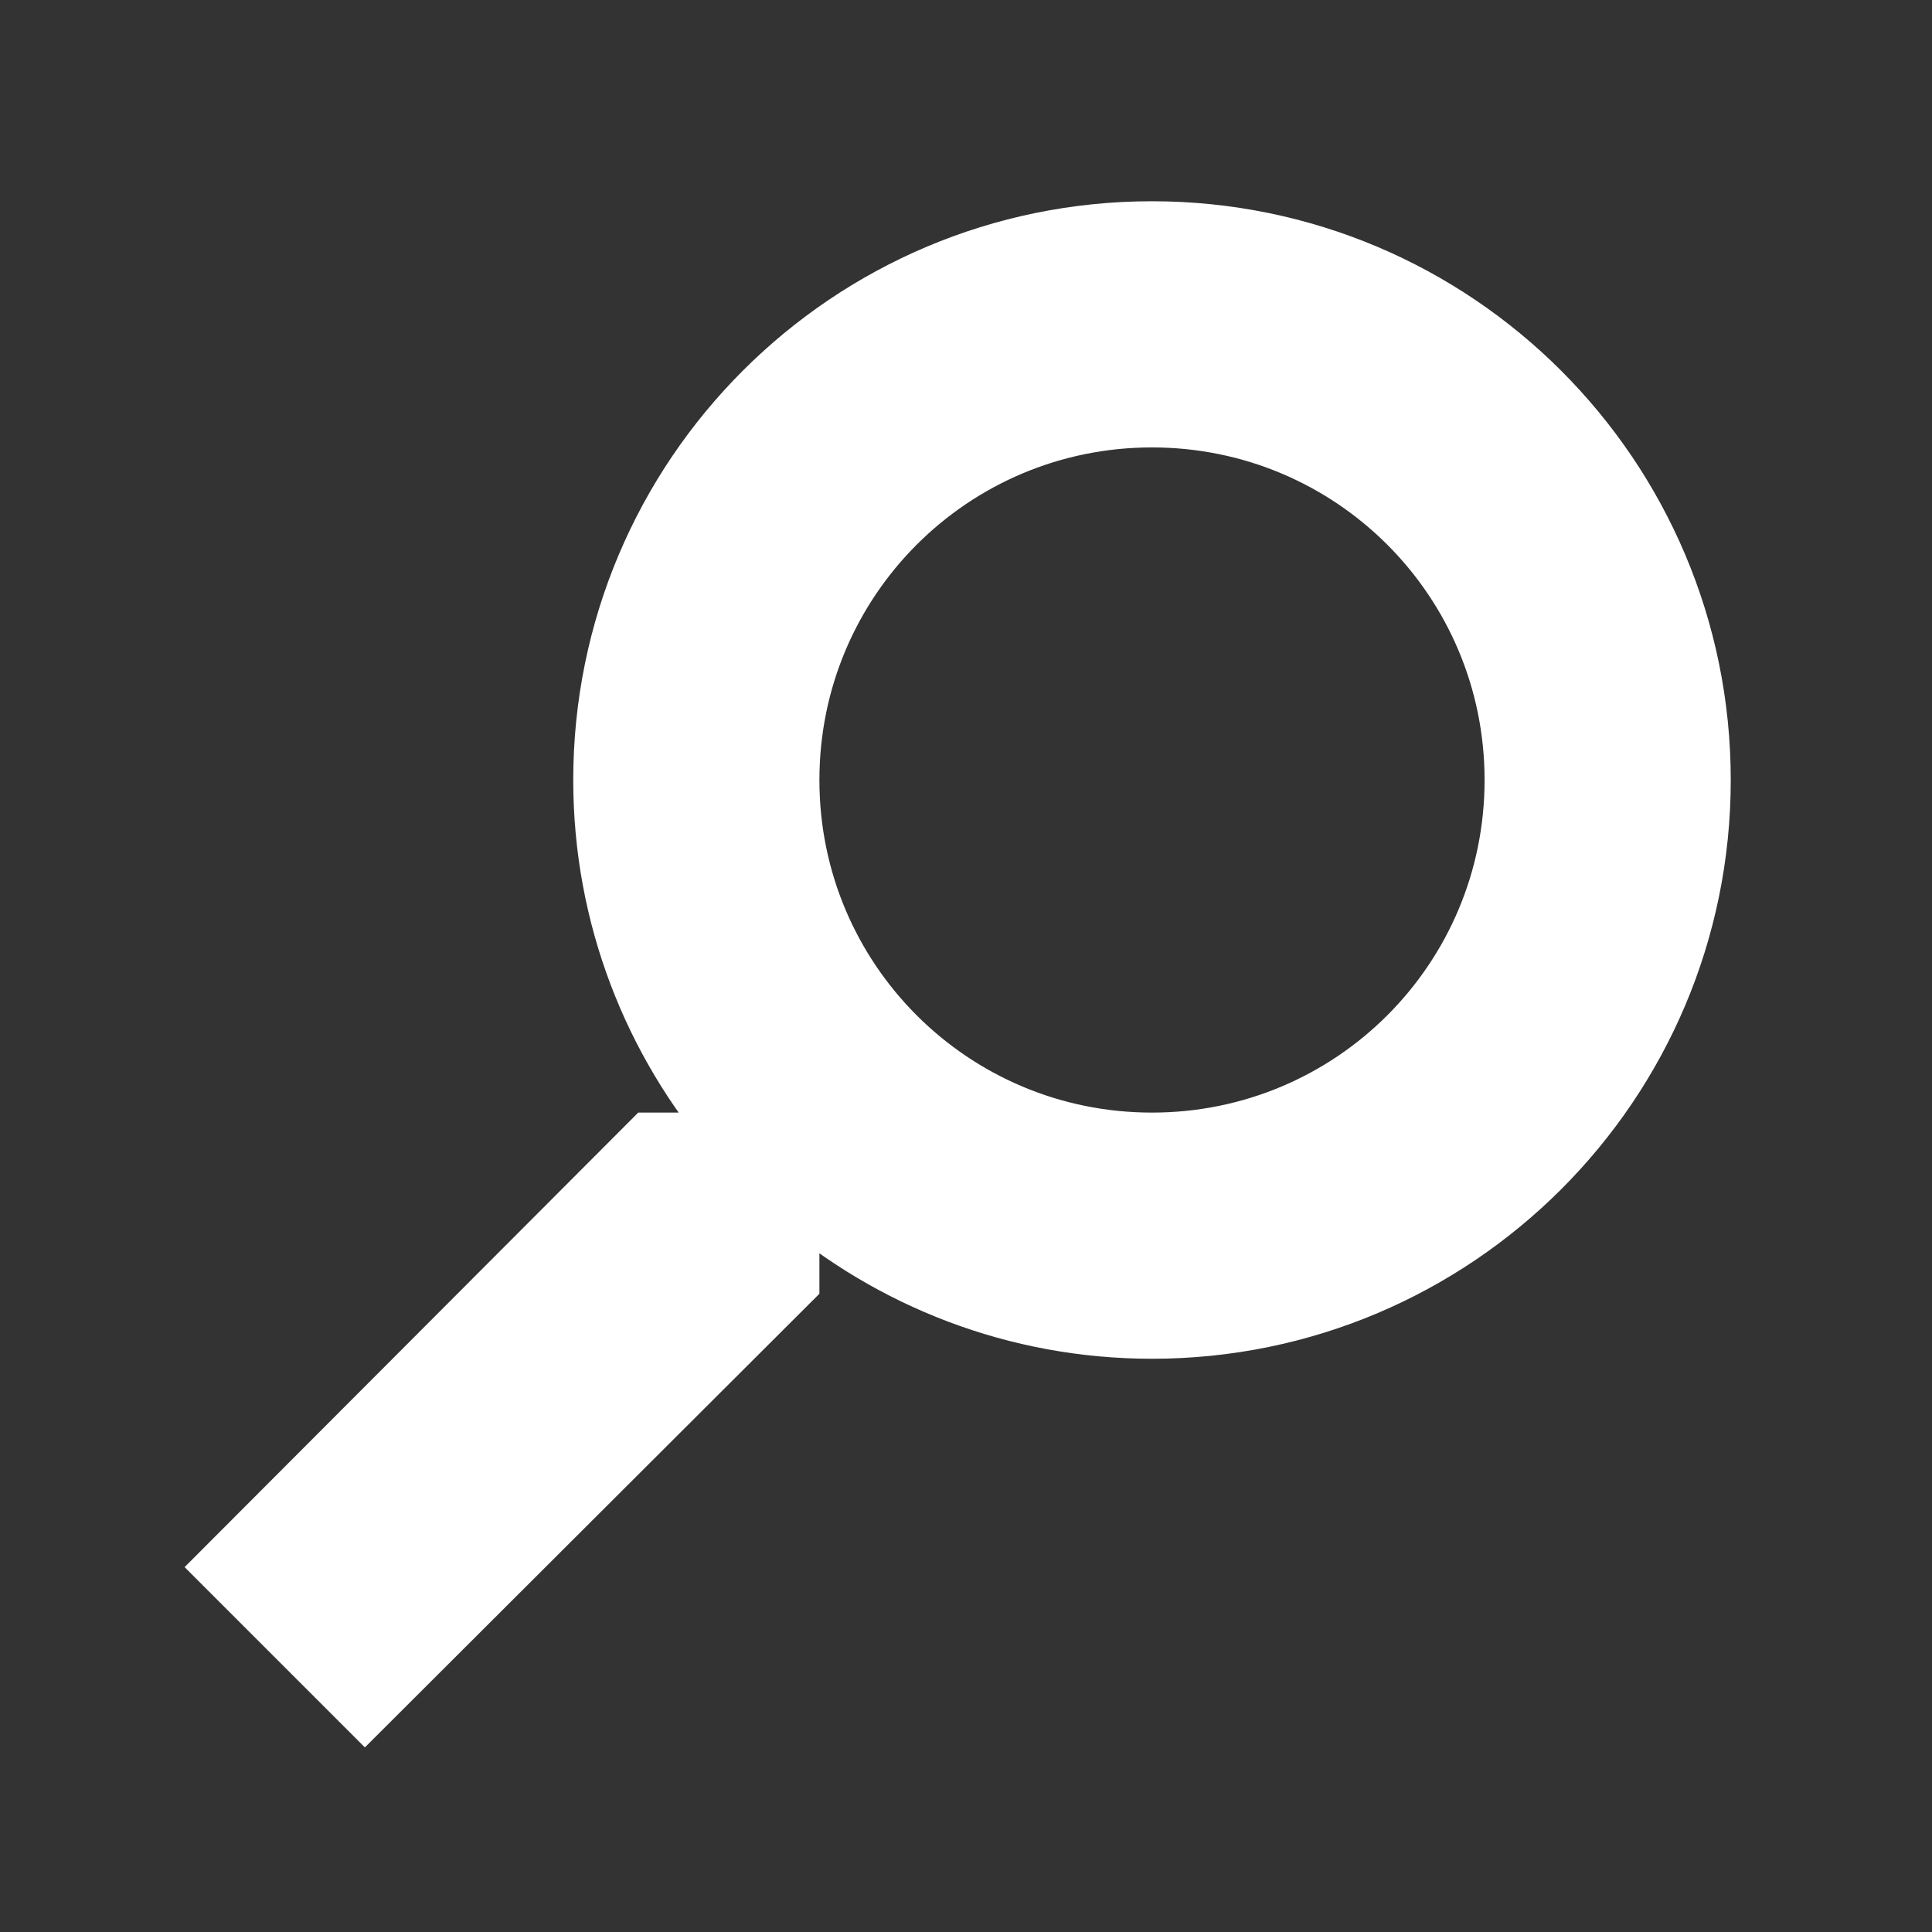 <!DOCTYPE svg PUBLIC "-//W3C//DTD SVG 1.1//EN" "http://www.w3.org/Graphics/SVG/1.1/DTD/svg11.dtd">
<!-- Uploaded to: SVG Repo, www.svgrepo.com, Transformed by: SVG Repo Mixer Tools -->
<svg width="800px" height="800px" viewBox="0 0 24 24" fill="none" xmlns="http://www.w3.org/2000/svg" stroke="#ffffff">
<rect x="0" y="0" width="24" height="24" fill="#333333" stroke="none"/>
<g id="SVGRepo_bgCarrier" stroke-width="0"/>
<g id="SVGRepo_iconCarrier"> <path fill-rule="evenodd" clip-rule="evenodd" d="M9.679 15.052V15.864L4.533 21L3 19.467L8.136 14.321H8.949L9.237 14.043C8.228 12.87 7.621 11.347 7.621 9.69C7.621 5.995 10.616 3 14.31 3C18.005 3 21 5.995 21 9.69C21 13.384 18.005 16.379 14.31 16.379C12.653 16.379 11.13 15.772 9.957 14.763L9.679 15.052ZM14.31 5.058C11.748 5.058 9.679 7.127 9.679 9.69C9.679 12.252 11.748 14.321 14.31 14.321C16.873 14.321 18.942 12.252 18.942 9.69C18.942 7.127 16.873 5.058 14.31 5.058Z" fill="#ffffff"/> </g>
</svg>